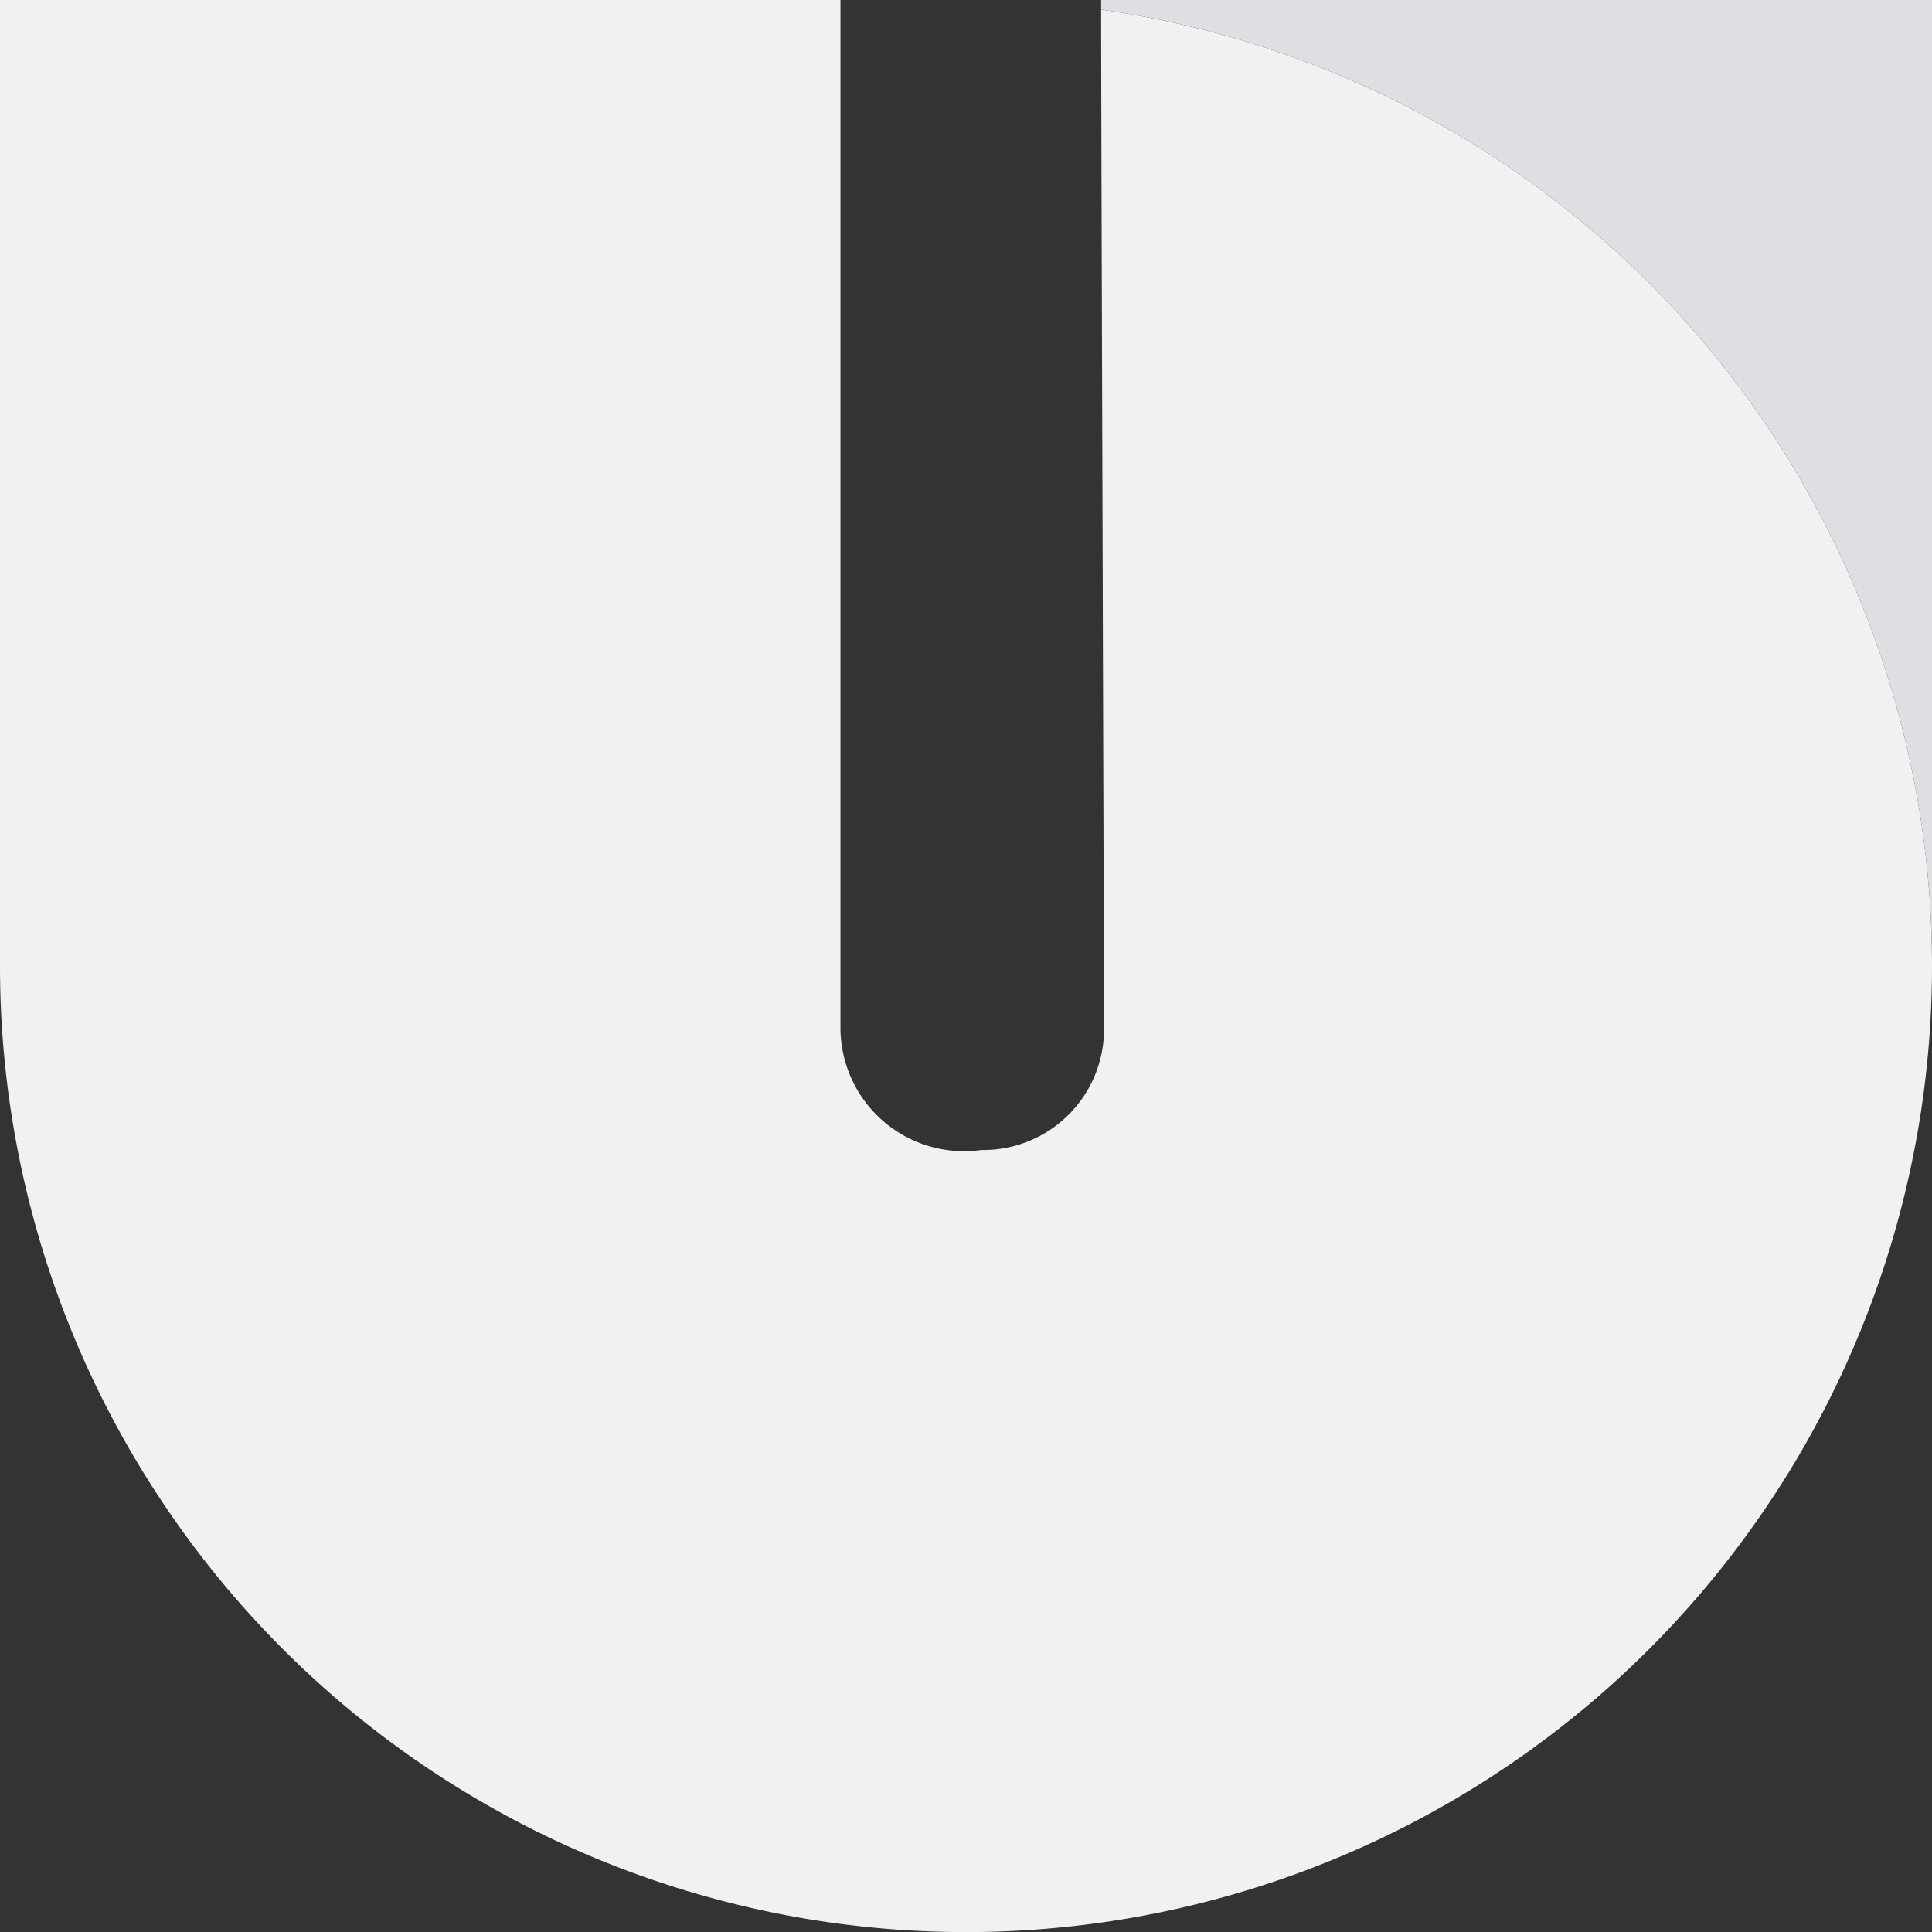 <svg xmlns="http://www.w3.org/2000/svg" viewBox="0 0 20.16 20.16"><rect x="0" y="0" width="20.16" height="20.16" fill="#333333" stroke="none"/><defs><style>.cls-1{fill:#f1f1f1;}.cls-2{fill:#dfdee3;}</style></defs><title>icon passive</title><g id="Слой_2" data-name="Слой 2"><g id="logo"><path class="cls-1" d="M11.49.1A10.08,10.08,0,1,1,0,10.08V0H8.77s0,9.76,0,10.72A1.29,1.29,0,0,0,10.24,12a1.26,1.26,0,0,0,1.28-1.28C11.52,10,11.49,1.15,11.49.1Z"/><path class="cls-2" d="M20.16,0V10.08A10.08,10.08,0,0,0,11.49.1V0Z"/></g></g></svg>